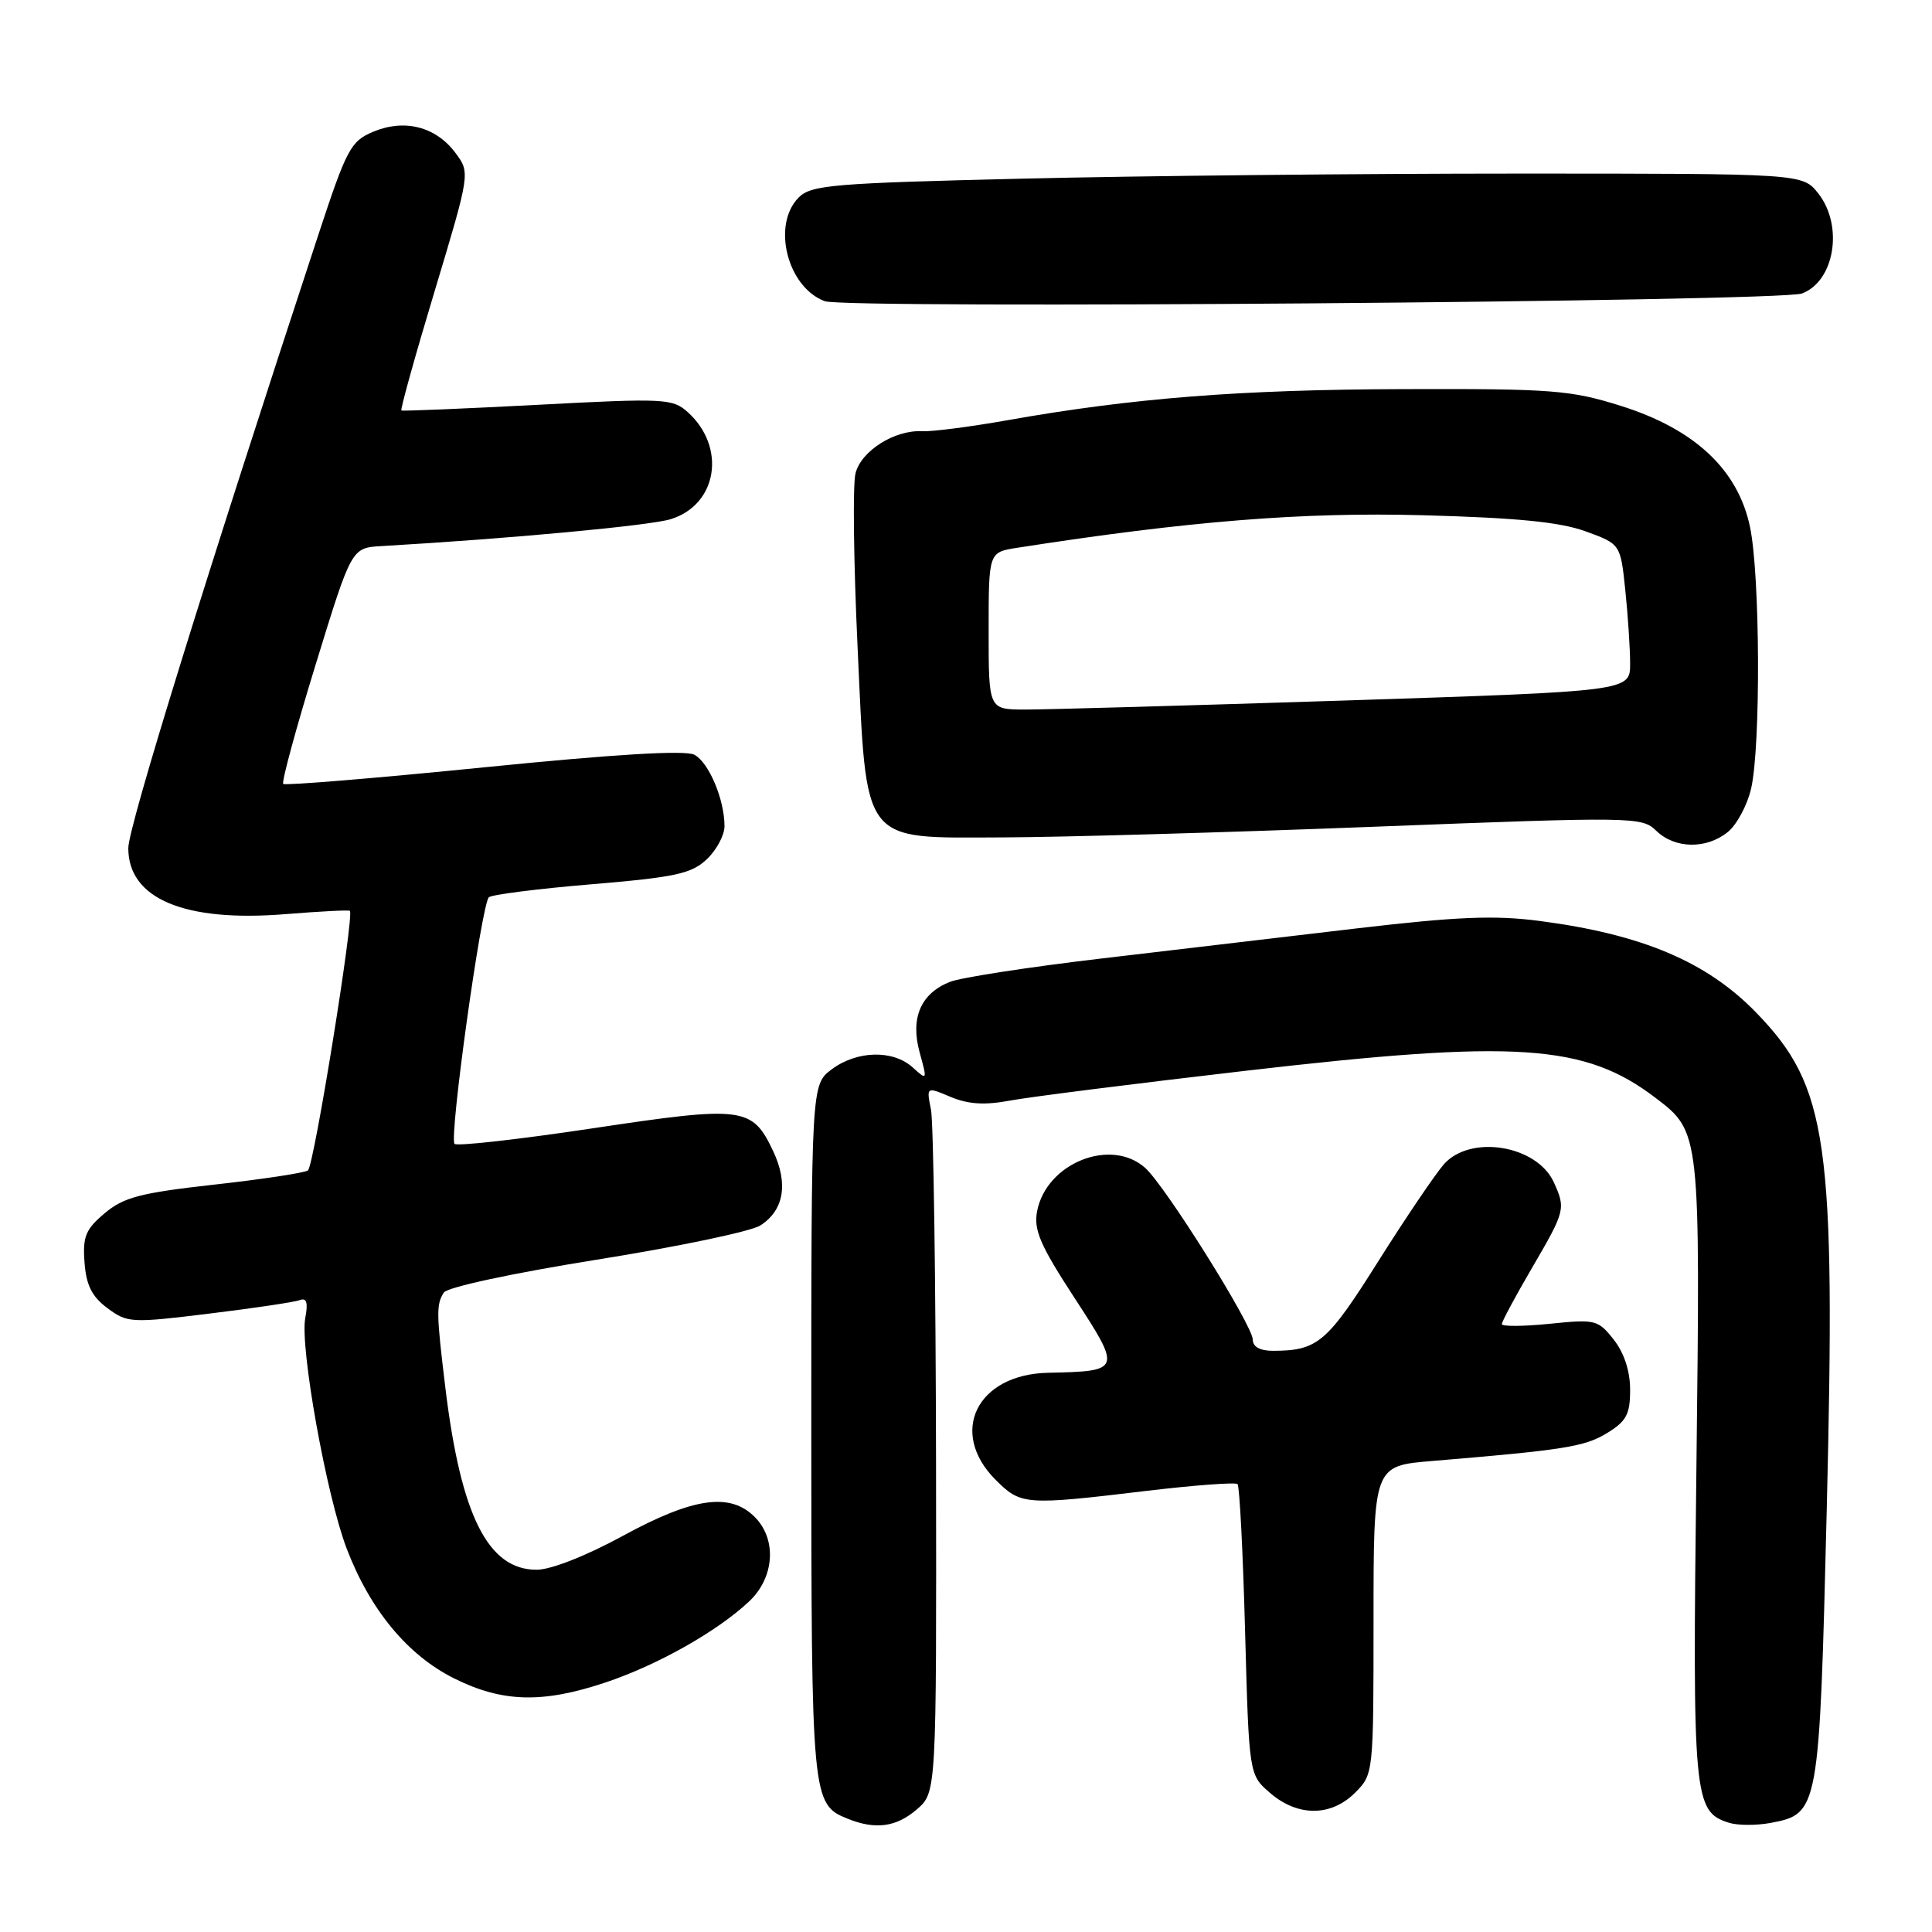 <?xml version="1.0" encoding="UTF-8" standalone="no"?>
<!DOCTYPE svg PUBLIC "-//W3C//DTD SVG 1.1//EN" "http://www.w3.org/Graphics/SVG/1.1/DTD/svg11.dtd" >
<svg xmlns="http://www.w3.org/2000/svg" xmlns:xlink="http://www.w3.org/1999/xlink" version="1.1" viewBox="0 0 256 256">
 <g >
 <path fill="currentColor"
d=" M 121.49 239.75 C 124.09 237.50 124.09 237.50 124.03 193.79 C 123.99 169.75 123.69 148.71 123.36 147.03 C 122.75 143.99 122.75 143.99 125.97 145.35 C 128.31 146.33 130.49 146.46 133.85 145.83 C 136.41 145.35 150.43 143.58 165.00 141.89 C 200.94 137.72 210.00 138.32 219.39 145.49 C 225.31 150.00 225.31 150.01 224.78 194.78 C 224.25 238.26 224.42 240.05 229.08 241.52 C 230.23 241.89 232.71 241.90 234.59 241.55 C 241.02 240.34 241.07 240.03 242.05 200.14 C 243.25 151.19 242.23 144.00 232.70 134.17 C 226.17 127.44 217.58 123.80 204.00 122.03 C 198.04 121.25 193.05 121.46 179.75 123.02 C 170.54 124.11 155.24 125.91 145.75 127.03 C 136.26 128.15 127.32 129.53 125.88 130.10 C 122.00 131.63 120.60 134.89 121.86 139.46 C 122.88 143.16 122.87 143.19 120.94 141.44 C 118.33 139.08 113.56 139.19 110.21 141.69 C 107.50 143.72 107.50 143.72 107.50 189.61 C 107.51 238.42 107.57 239.08 112.32 240.99 C 116.00 242.48 118.77 242.10 121.49 239.75 Z  M 179.55 237.55 C 181.99 235.10 182.00 235.02 182.00 214.66 C 182.00 194.23 182.00 194.23 189.75 193.59 C 207.28 192.13 209.96 191.70 212.91 189.91 C 215.51 188.33 216.00 187.41 216.00 184.15 C 216.00 181.68 215.21 179.27 213.83 177.51 C 211.75 174.87 211.40 174.79 205.33 175.41 C 201.85 175.76 199.00 175.78 199.00 175.45 C 199.00 175.12 200.80 171.77 203.00 168.00 C 207.41 160.45 207.48 160.16 205.89 156.66 C 203.65 151.75 194.87 150.30 191.34 154.25 C 190.24 155.49 186.31 161.29 182.62 167.14 C 175.85 177.90 174.61 178.96 168.75 178.99 C 166.97 179.00 166.00 178.47 166.00 177.51 C 166.00 175.64 154.40 157.11 151.74 154.75 C 147.19 150.69 138.64 154.12 137.42 160.50 C 136.95 162.97 137.83 165.01 142.39 172.00 C 148.64 181.59 148.60 181.69 138.88 181.90 C 129.43 182.10 125.65 189.80 131.92 196.08 C 135.28 199.44 135.79 199.48 152.00 197.54 C 158.32 196.79 163.72 196.39 163.98 196.65 C 164.25 196.92 164.70 205.69 164.98 216.16 C 165.50 235.18 165.50 235.18 168.31 237.59 C 171.97 240.74 176.37 240.72 179.55 237.55 Z  M 80.28 222.92 C 87.16 220.61 95.03 216.17 99.25 212.21 C 102.63 209.04 102.97 203.97 100.00 201.00 C 96.73 197.73 91.85 198.43 82.55 203.50 C 77.65 206.17 73.00 208.00 71.10 208.00 C 64.68 208.00 61.09 200.87 59.03 184.03 C 57.81 173.97 57.79 172.88 58.81 171.27 C 59.26 170.56 67.91 168.70 79.05 166.92 C 89.75 165.21 99.51 163.17 100.73 162.39 C 103.88 160.39 104.49 156.84 102.43 152.49 C 99.66 146.65 98.48 146.51 78.59 149.50 C 68.82 150.97 60.57 151.90 60.23 151.57 C 59.48 150.81 63.80 119.78 64.78 118.89 C 65.18 118.54 71.30 117.76 78.39 117.17 C 89.46 116.24 91.61 115.78 93.64 113.87 C 94.94 112.65 96.00 110.67 96.00 109.47 C 96.00 105.95 93.93 101.03 92.01 100.01 C 90.83 99.37 81.48 99.93 64.10 101.68 C 49.73 103.12 37.77 104.11 37.53 103.87 C 37.29 103.63 39.23 96.49 41.84 88.01 C 46.58 72.59 46.58 72.59 50.54 72.36 C 67.50 71.38 86.07 69.65 88.85 68.80 C 95.07 66.90 96.29 59.26 91.12 54.60 C 89.13 52.81 88.02 52.75 71.26 53.64 C 61.49 54.15 53.36 54.49 53.19 54.39 C 53.02 54.29 55.00 47.17 57.60 38.55 C 62.31 22.89 62.31 22.89 60.34 20.25 C 57.75 16.78 53.61 15.72 49.47 17.45 C 46.47 18.70 45.94 19.70 42.17 31.15 C 27.34 76.21 17.00 109.57 17.00 112.38 C 17.00 119.09 24.43 122.21 37.81 121.13 C 42.39 120.76 46.23 120.56 46.36 120.69 C 46.96 121.30 41.59 154.58 40.80 155.09 C 40.30 155.42 34.70 156.27 28.37 156.97 C 18.62 158.06 16.39 158.64 13.87 160.76 C 11.34 162.89 10.94 163.86 11.20 167.28 C 11.42 170.30 12.18 171.81 14.24 173.34 C 16.88 175.30 17.39 175.33 27.73 174.06 C 33.65 173.34 39.05 172.53 39.74 172.27 C 40.63 171.93 40.84 172.61 40.45 174.64 C 39.72 178.47 43.24 198.10 45.92 205.15 C 49.02 213.29 54.00 219.32 60.16 222.39 C 66.57 225.59 71.90 225.73 80.28 222.92 Z  M 228.94 110.25 C 230.13 109.29 231.52 106.70 232.03 104.50 C 233.32 98.91 233.23 76.18 231.88 69.80 C 230.28 62.22 224.56 56.86 214.77 53.78 C 208.11 51.69 205.70 51.50 186.00 51.56 C 164.35 51.62 150.09 52.74 133.50 55.68 C 128.55 56.56 123.46 57.21 122.19 57.14 C 118.55 56.94 114.10 59.75 113.36 62.72 C 112.98 64.20 113.11 74.52 113.63 85.66 C 114.87 112.24 113.94 111.01 132.92 110.96 C 140.39 110.94 162.47 110.31 182.00 109.55 C 216.61 108.21 217.55 108.22 219.47 110.09 C 221.93 112.47 226.10 112.55 228.94 110.25 Z  M 238.77 38.89 C 243.10 37.26 244.30 29.92 240.93 25.63 C 238.85 23.00 238.85 23.00 201.18 23.00 C 180.45 23.00 150.94 23.30 135.59 23.67 C 110.36 24.27 107.49 24.51 105.84 26.16 C 102.23 29.77 104.32 38.07 109.29 39.91 C 112.09 40.95 235.89 39.97 238.77 38.89 Z  M 131.00 83.59 C 131.00 73.18 131.00 73.18 134.75 72.59 C 157.46 69.05 172.55 67.84 188.50 68.27 C 201.01 68.61 206.72 69.17 210.11 70.41 C 214.72 72.09 214.72 72.09 215.36 78.19 C 215.71 81.55 216.00 85.94 216.00 87.94 C 216.00 91.59 216.00 91.59 178.25 92.82 C 157.49 93.49 138.36 94.03 135.75 94.02 C 131.00 94.00 131.00 94.00 131.00 83.59 Z "/>
</g>
</svg>